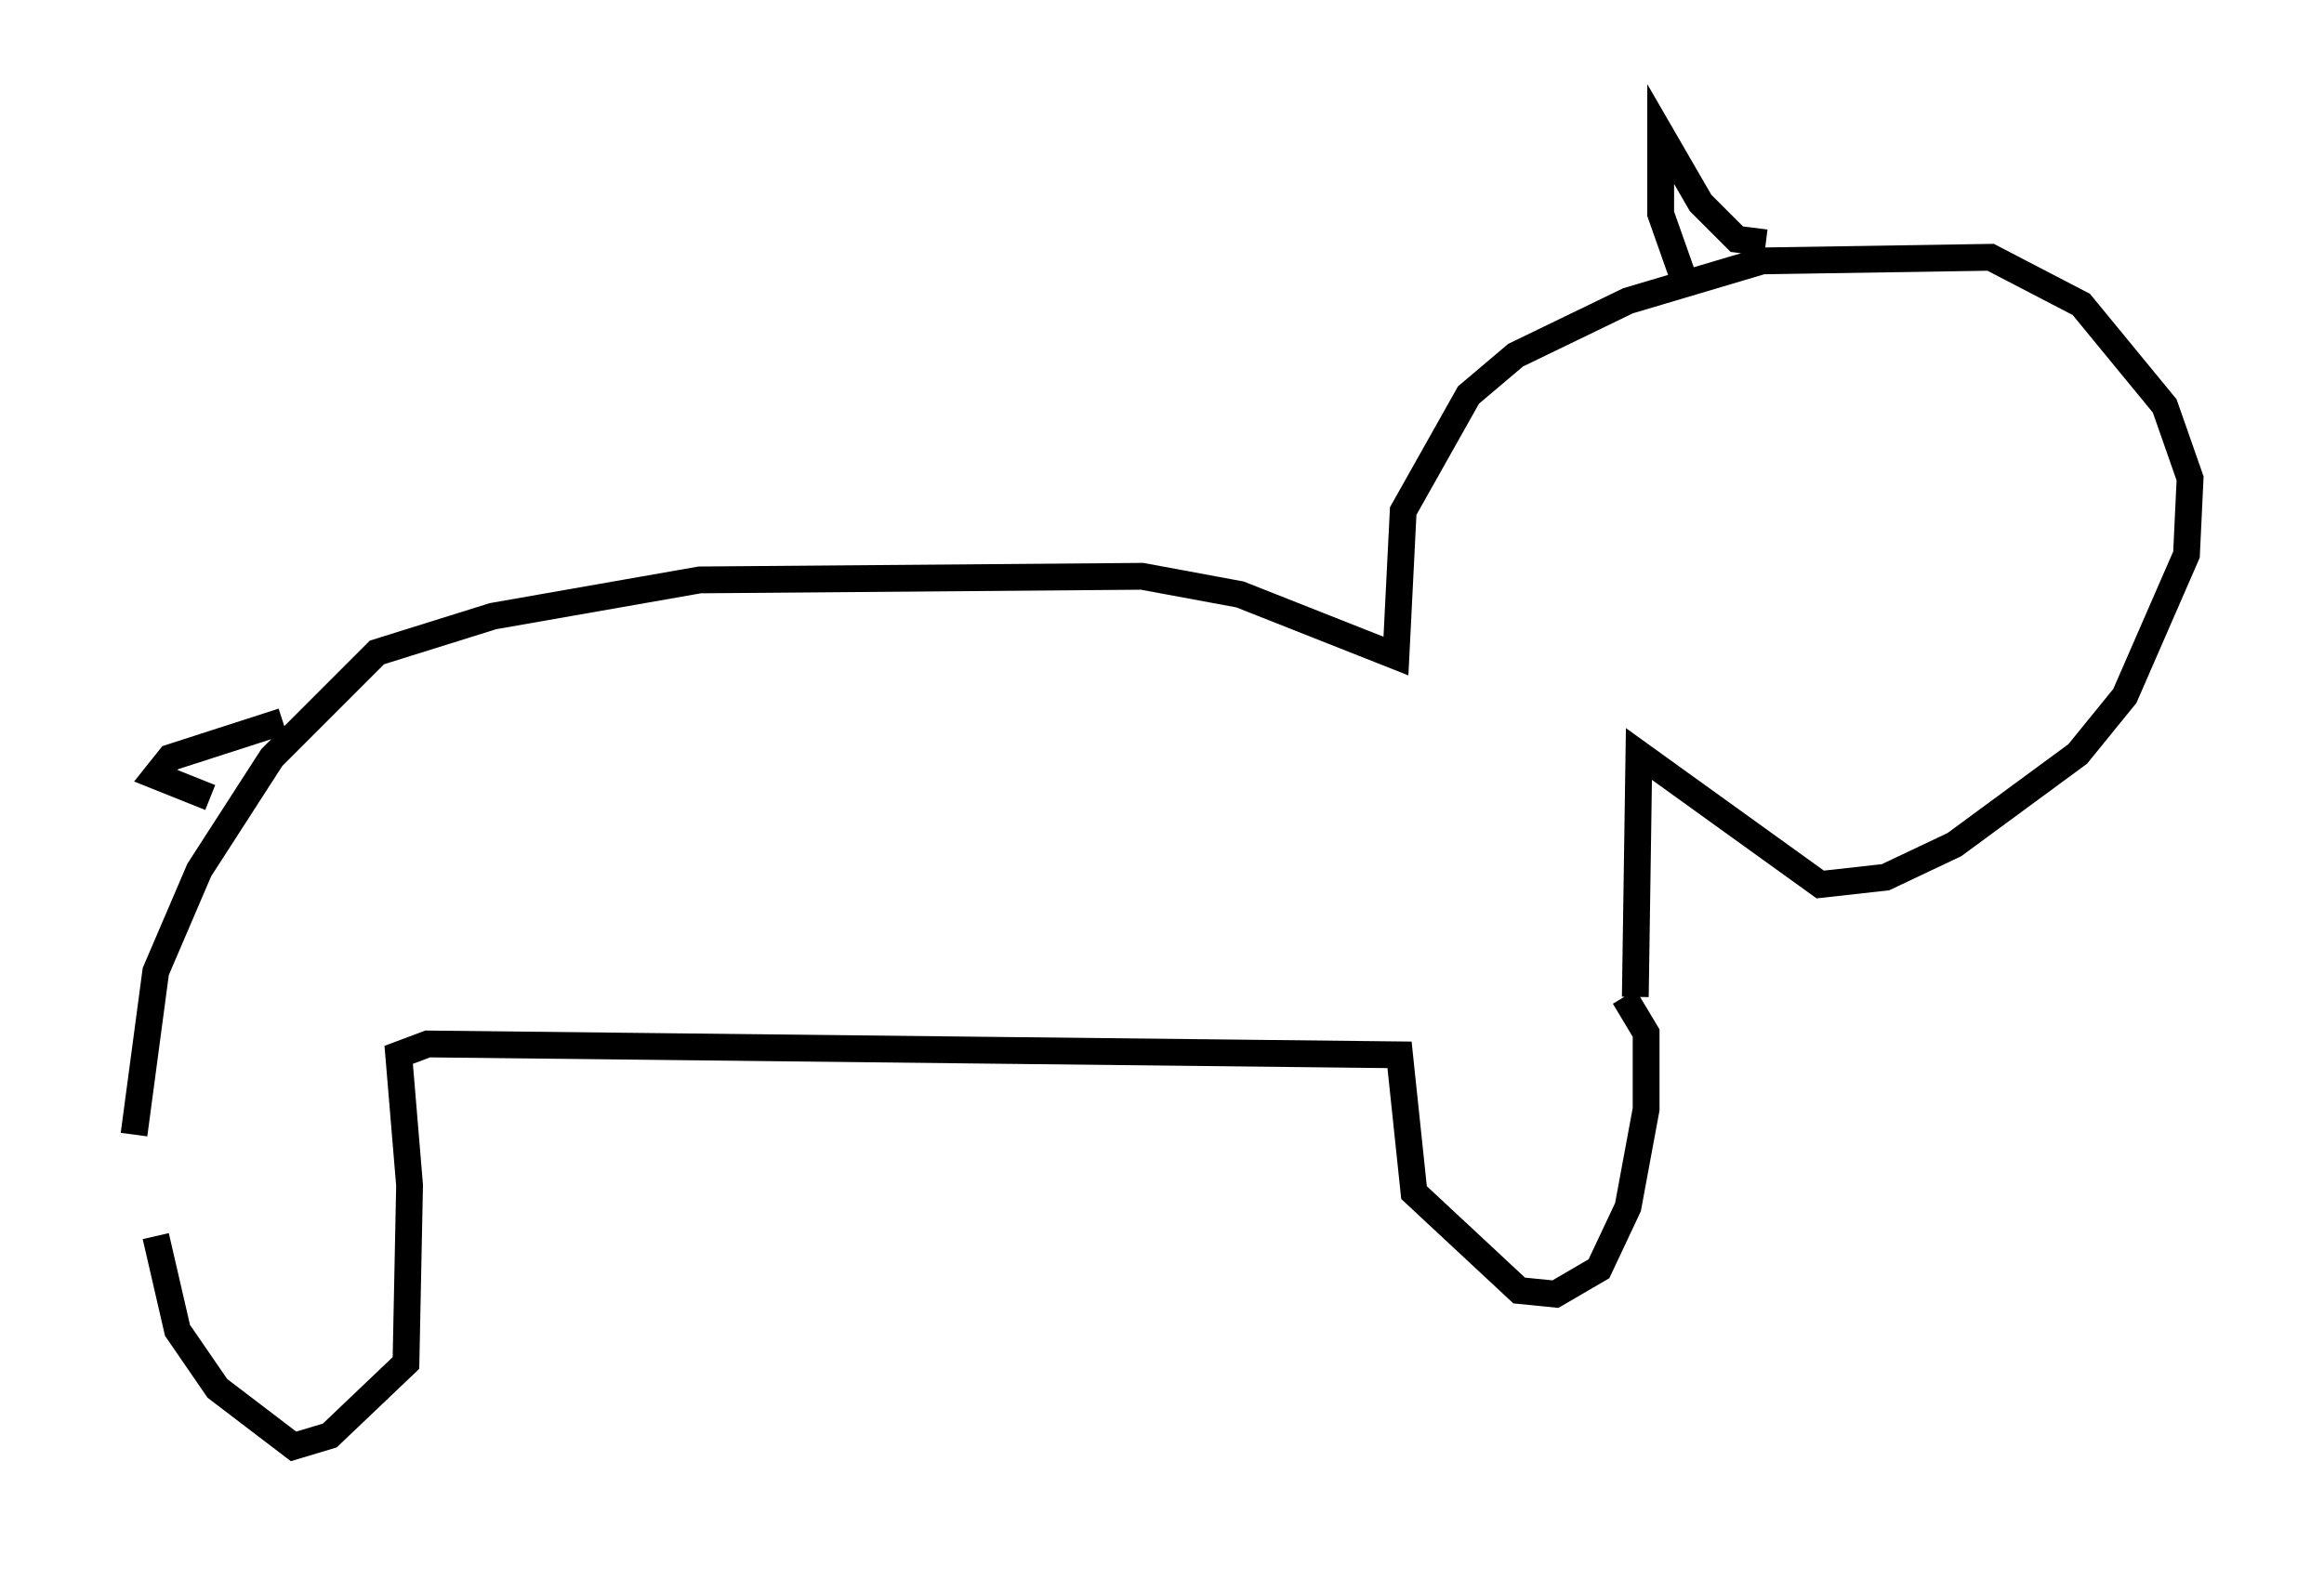 <?xml version="1.0" encoding="utf-8" ?>
<svg baseProfile="full" height="58.985" version="1.1" width="86.724" xmlns="http://www.w3.org/2000/svg" xmlns:ev="http://www.w3.org/2001/xml-events" xmlns:xlink="http://www.w3.org/1999/xlink"><defs /><rect fill="white" height="58.985" width="86.724" x="0" y="0" /><path d="M6.083, 42.483 m-0.271, 3.654 l0.812, 3.518 1.488, 2.165 l2.842, 2.165 1.353, -0.406 l2.842, -2.706 0.135, -6.631 l-0.406, -4.871 1.083, -0.406 l36.265, 0.406 0.541, 5.142 l3.924, 3.654 1.353, 0.135 l1.624, -0.947 1.083, -2.3 l0.677, -3.654 0.0, -2.842 l-0.812, -1.353 m-55.615, 5.142 l0.812, -6.089 1.624, -3.789 l2.706, -4.195 3.924, -3.924 l4.33, -1.353 7.713, -1.353 l16.509, -0.135 3.654, 0.677 l5.819, 2.3 0.271, -5.413 l2.436, -4.33 1.759, -1.488 l4.195, -2.03 5.007, -1.488 l8.525, -0.135 3.383, 1.759 l3.112, 3.789 0.947, 2.706 l-0.135, 2.842 -2.3, 5.277 l-1.759, 2.165 -4.601, 3.383 l-2.571, 1.218 -2.436, 0.271 l-6.766, -4.871 -0.135, 9.066 m1.759, -26.928 l-0.812, -2.3 0.0, -2.977 l1.488, 2.571 1.353, 1.353 l1.083, 0.135 m-55.344, 17.862 l-4.195, 1.353 -0.541, 0.677 l2.03, 0.812 " fill="none" stroke="black" stroke-width="1" /></svg>